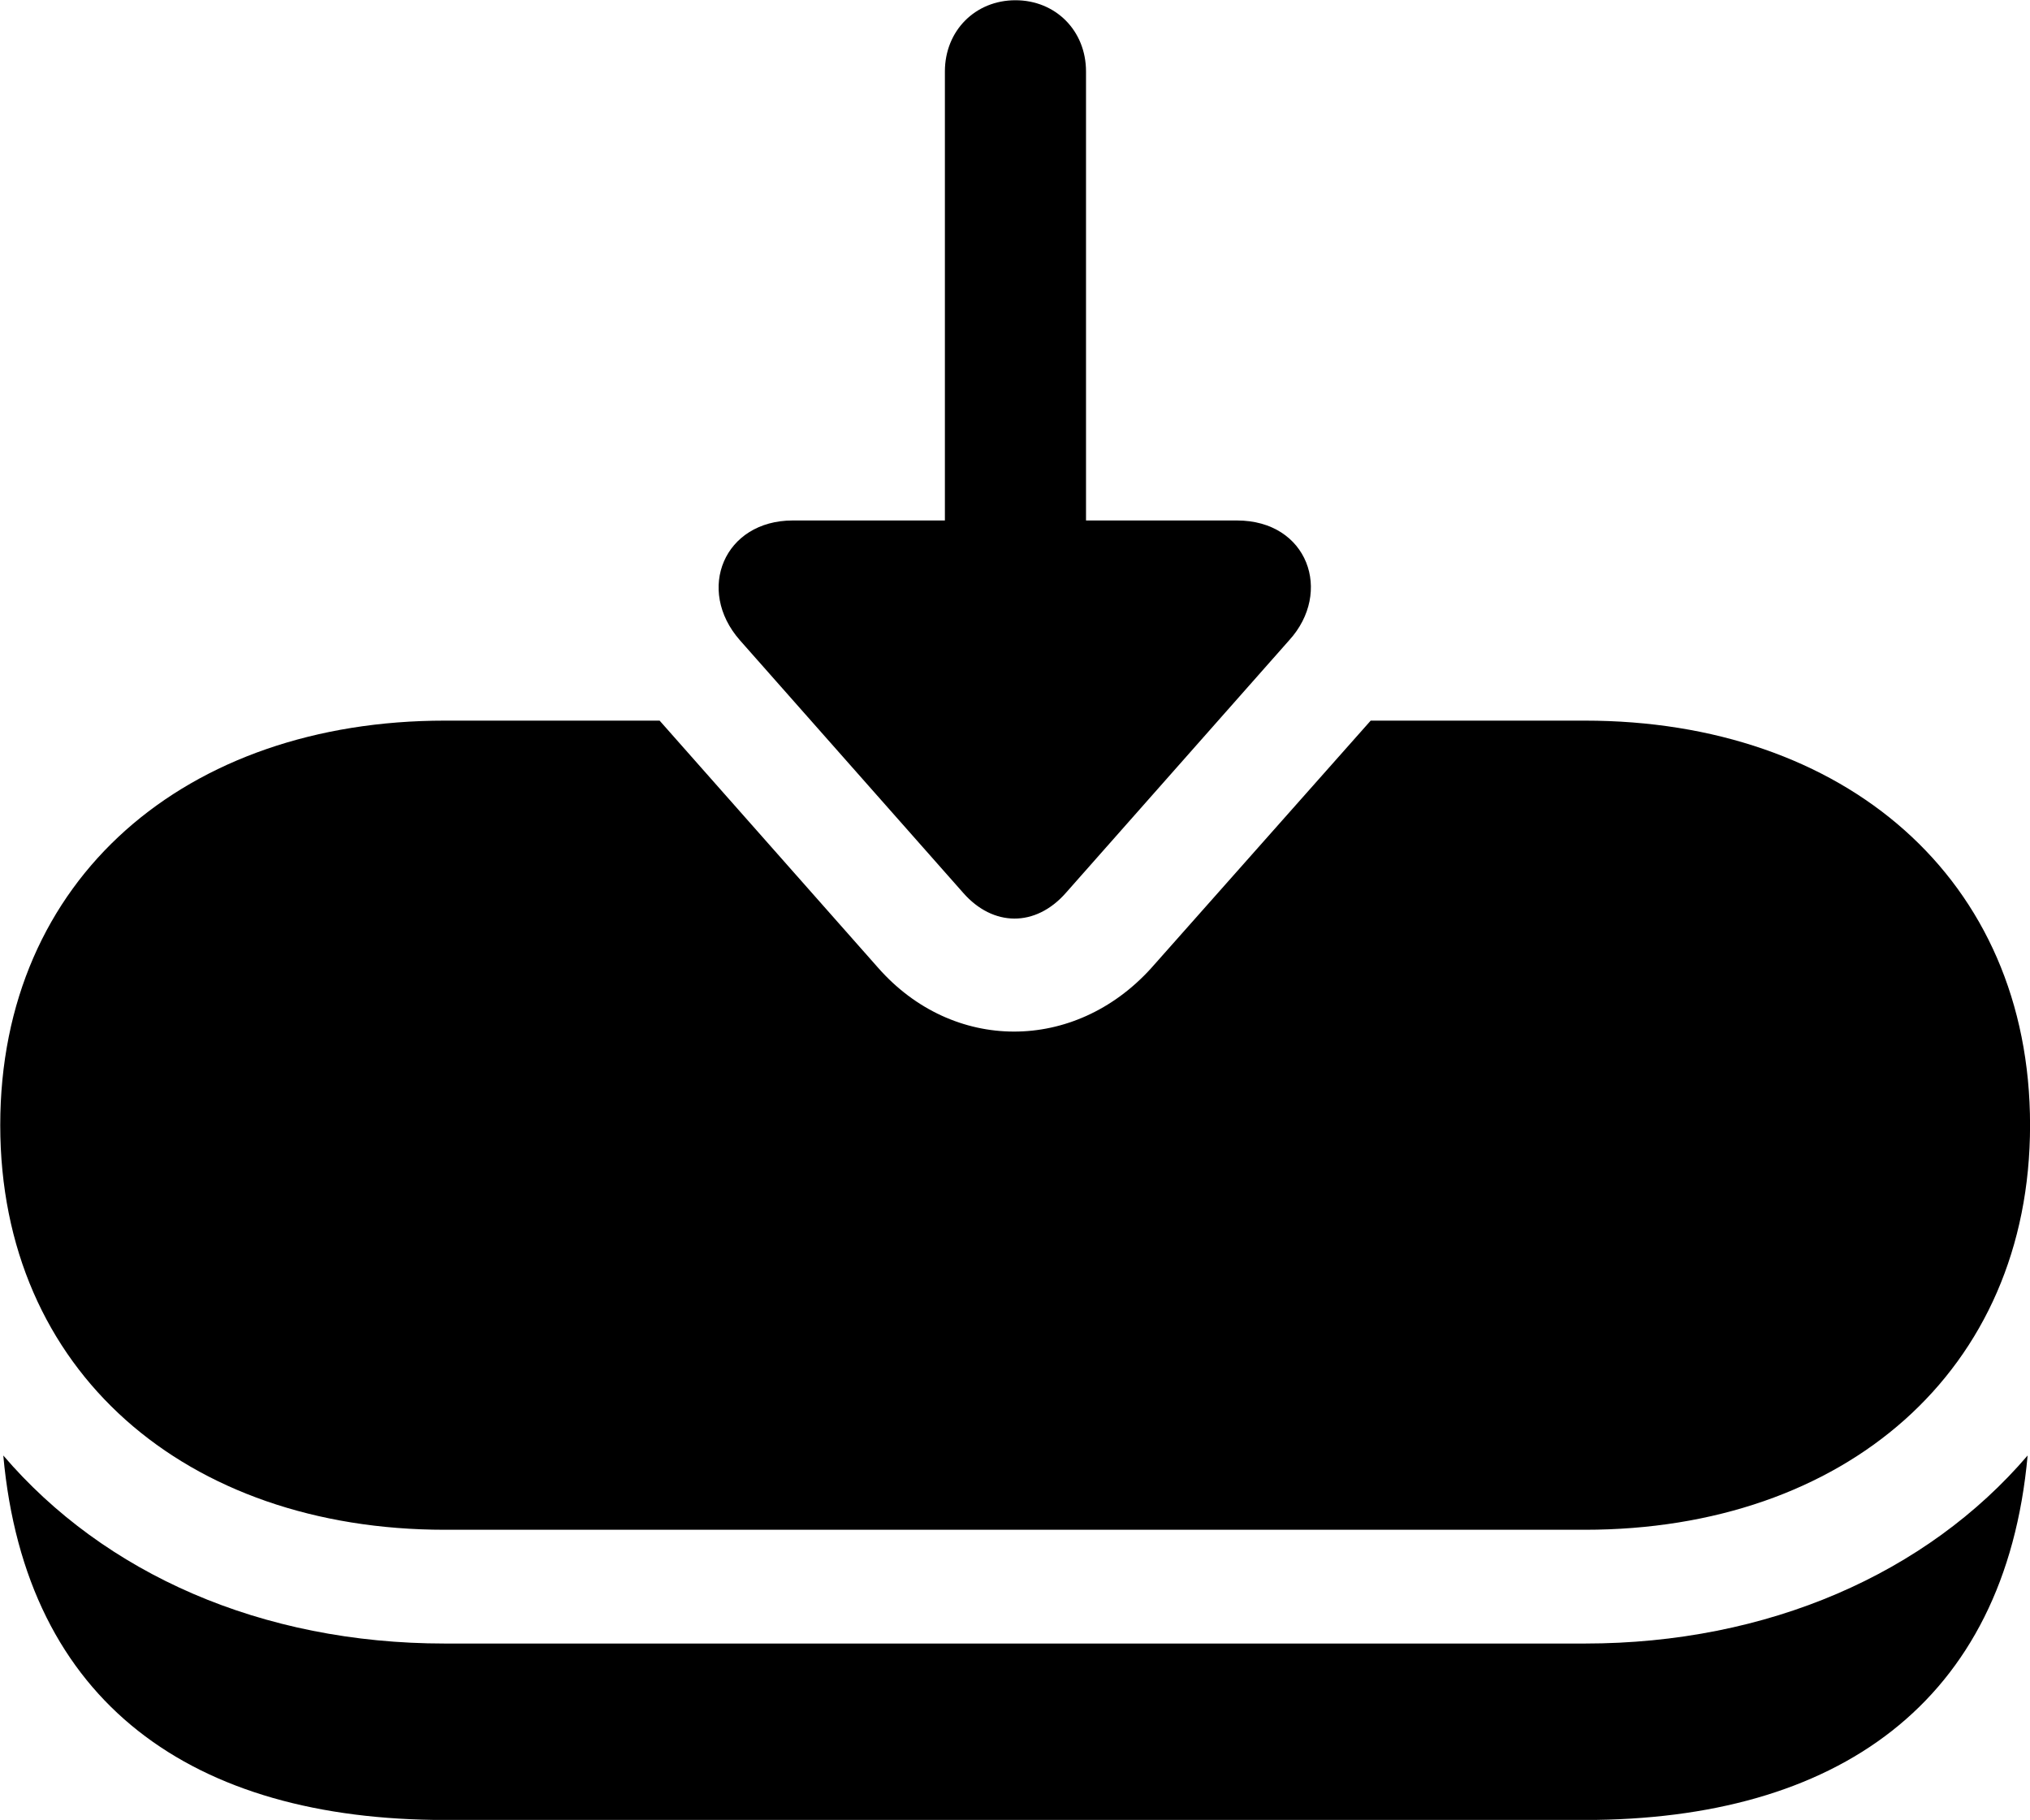 
<svg
    viewBox="0 0 33.373 29.914"
    xmlns="http://www.w3.org/2000/svg"
>
    <path
        fill="inherit"
        d="M17.524 14.675L21.194 10.524C21.914 9.735 21.504 8.555 20.334 8.555H17.854V1.175C17.854 0.504 17.354 0.004 16.694 0.004C16.034 0.004 15.534 0.504 15.534 1.175V8.555H13.034C11.904 8.555 11.434 9.694 12.164 10.524L15.834 14.675C16.324 15.235 17.024 15.245 17.524 14.675ZM7.314 25.145H26.054C30.314 25.145 33.374 22.544 33.374 18.494C33.374 14.434 30.314 11.845 26.054 11.845H22.534L18.924 15.915C17.664 17.305 15.664 17.305 14.434 15.905L10.844 11.845H7.314C3.064 11.845 0.004 14.434 0.004 18.494C0.004 22.544 3.064 25.145 7.314 25.145ZM7.314 29.915H26.054C30.184 29.915 32.964 28.005 33.334 23.924C31.674 25.864 29.064 27.015 26.054 27.015H7.314C4.294 27.015 1.714 25.864 0.054 23.924C0.424 28.005 3.174 29.915 7.314 29.915Z"
        fillRule="evenodd"
        clipRule="evenodd"
    />
</svg>
        